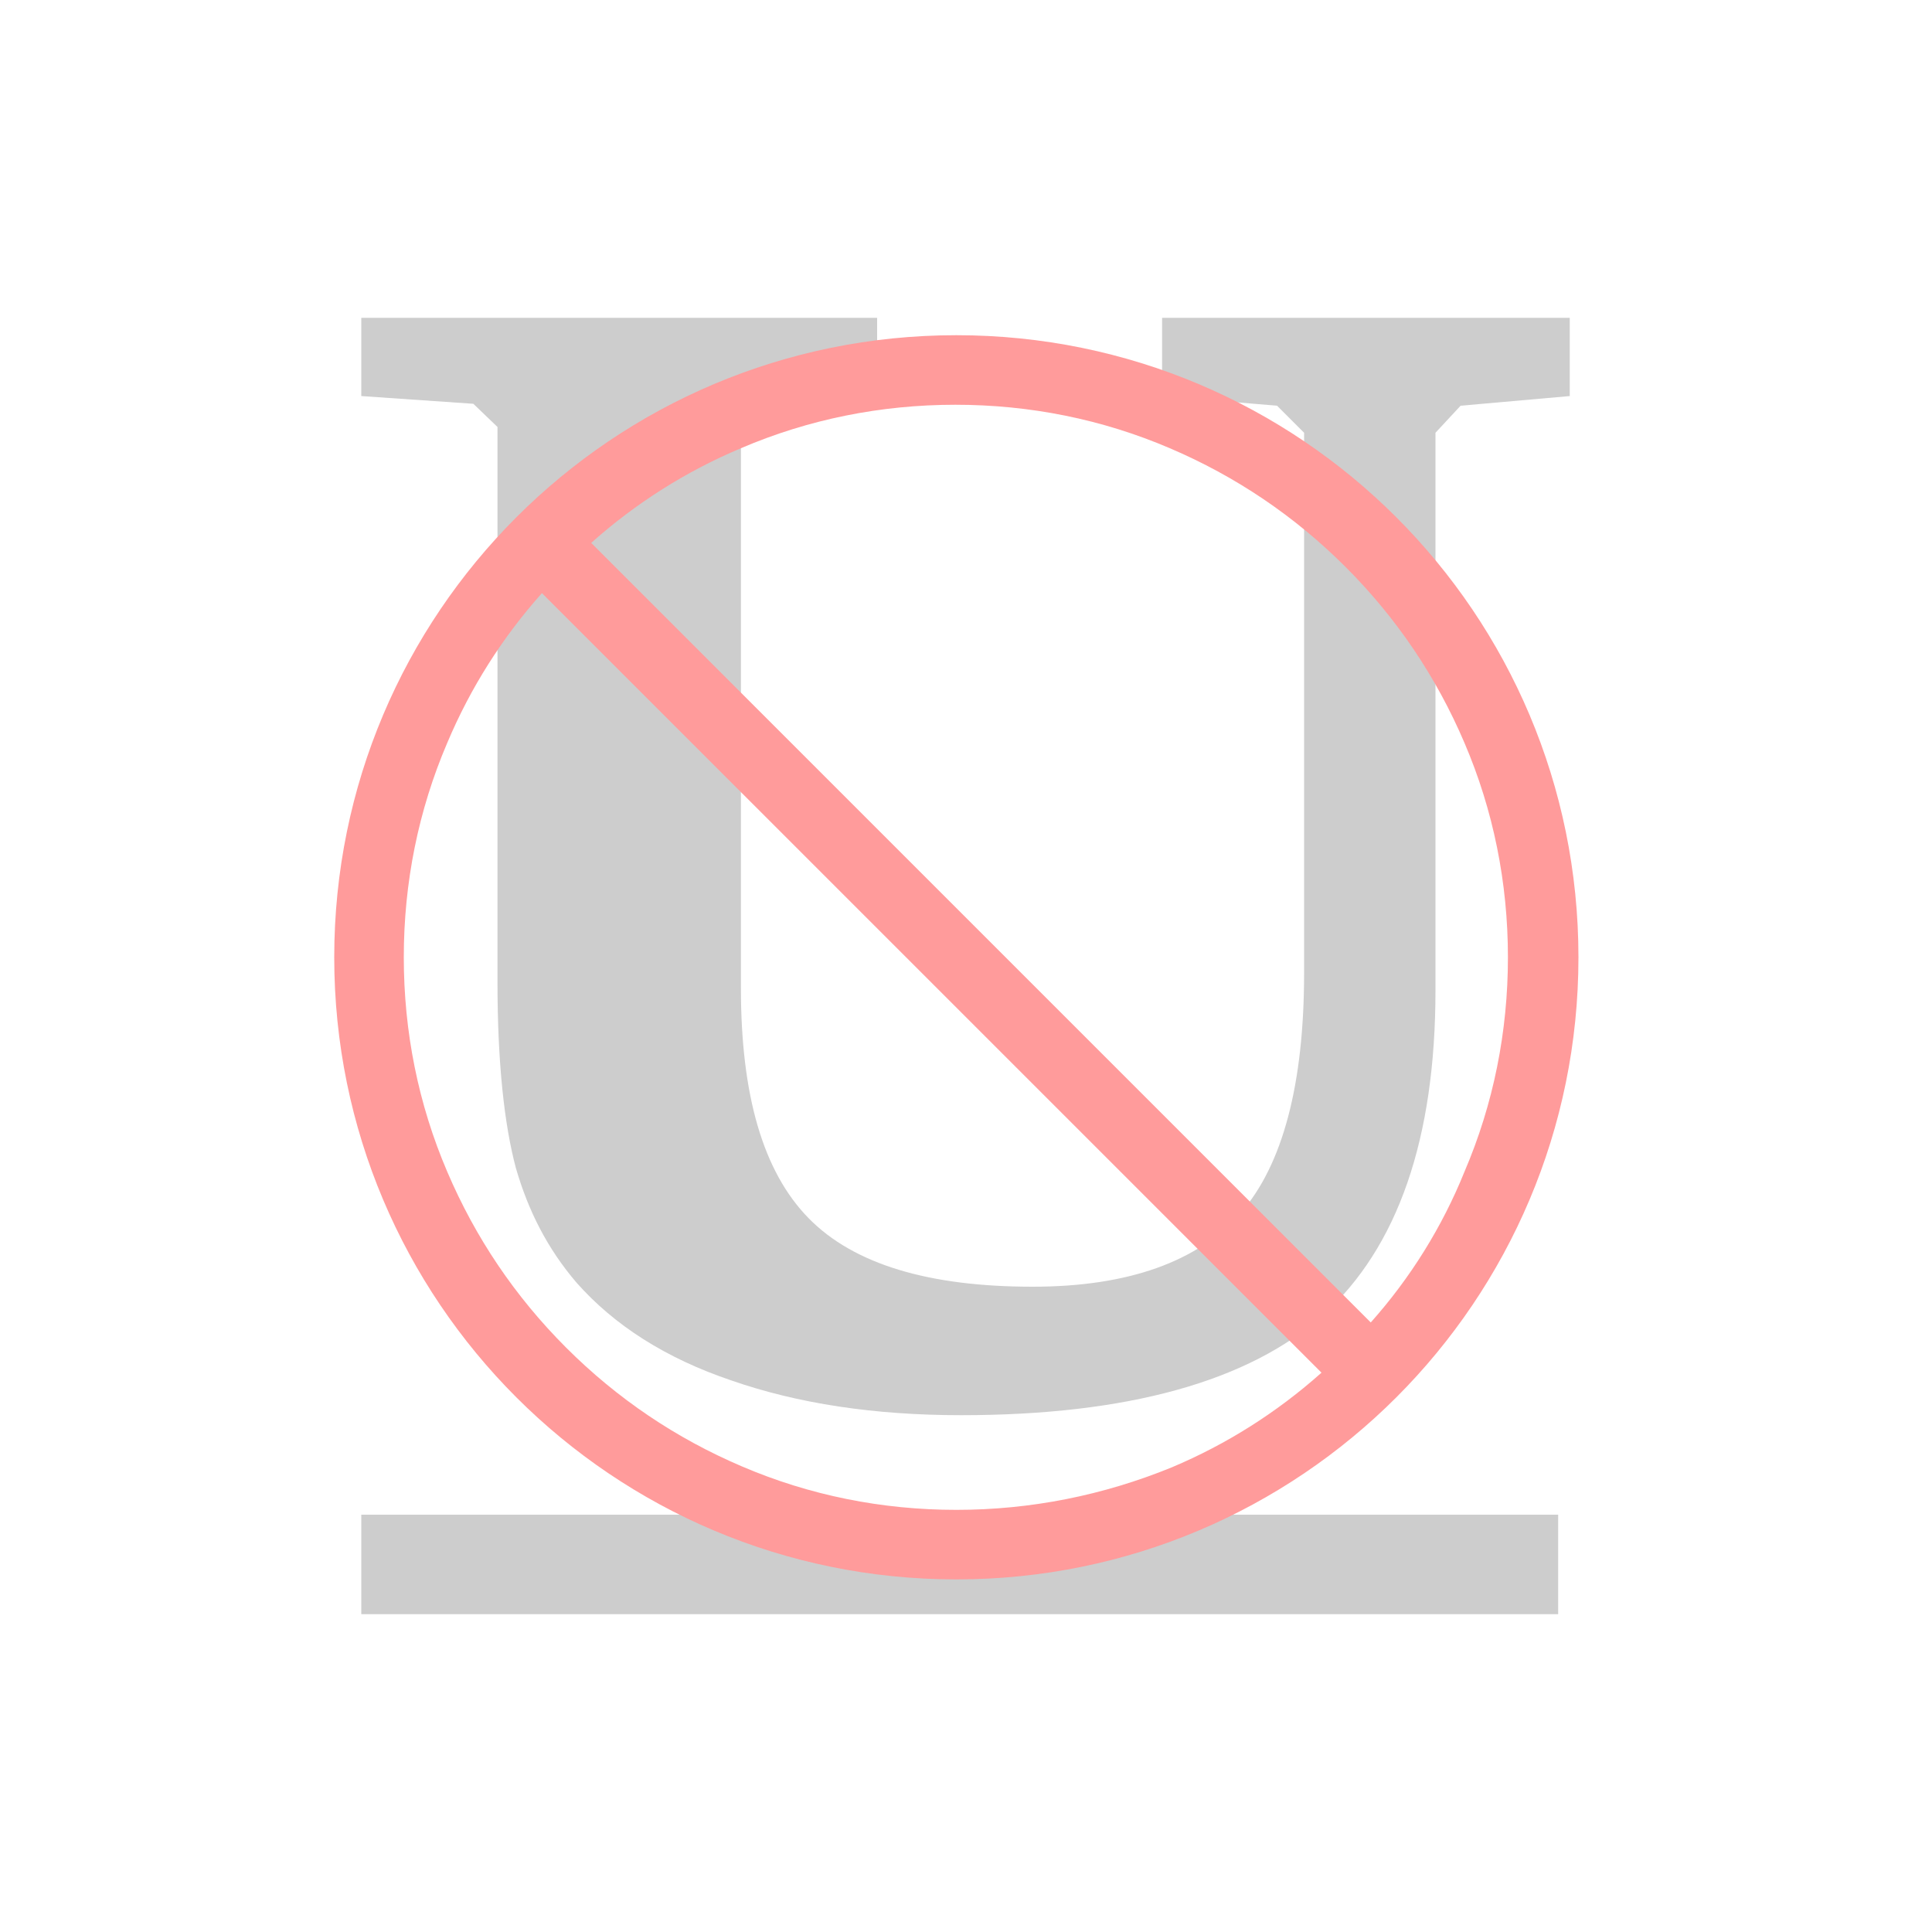 <?xml version="1.0" encoding="utf-8"?>
<!-- Generator: Adobe Illustrator 22.1.0, SVG Export Plug-In . SVG Version: 6.00 Build 0)  -->
<svg version="1.1" id="图层_1" xmlns="http://www.w3.org/2000/svg" xmlns:xlink="http://www.w3.org/1999/xlink" x="0px" y="0px"
	 viewBox="0 0 200 200" style="enable-background:new 0 0 200 200;" xml:space="preserve">
<style type="text/css">
	.st0{fill:#CDCDCD;}
	.st1{fill:#FF9B9B;}
</style>
<path class="st0" d="M37.4,156.8h123.9v10.3H37.4V156.8z M37.4,32.9h53.4V41l-11.5,0.8l-2.6,2.3v58.2c0,11.1,2.3,19,7,23.8
	s12.5,7.1,23.2,7.1c9.9,0,17.1-2.6,21.5-7.6c4.4-5,6.6-13.4,6.6-24.9V44.8l-2.8-2.8l-11.9-1v-8.1h42.2V41l-11.3,1l-2.6,2.8v57.7
	c0,15.4-3.9,26.6-11.6,33.6c-7.7,6.9-20.3,10.4-37.5,10.4c-9,0-16.9-1.2-23.8-3.6c-6.8-2.3-12.1-5.7-16-10.1c-3-3.5-5-7.4-6.3-11.9
	c-1.2-4.5-1.9-10.9-1.9-19.2V44.2L49,41.8L37.4,41V32.9z"/>
<path class="st1" d="M99,34.7c-35.6,0-64.4,28.8-64.4,64.4s28.8,64.4,64.4,64.4s64.4-28.8,64.4-64.4S134.6,34.7,99,34.7z M99,156.3
	c-7.7,0-15.2-1.5-22.2-4.5c-6.8-2.9-12.9-7-18.2-12.3s-9.4-11.4-12.3-18.2c-3-7-4.5-14.5-4.5-22.2s1.5-15.2,4.5-22.2
	c2.4-5.7,5.7-10.9,9.8-15.5l80.7,80.7c-4.6,4.1-9.8,7.4-15.5,9.8C114.2,154.8,106.7,156.3,99,156.3z M141.9,136.9L61.2,56.2
	c4.6-4.1,9.8-7.4,15.5-9.8c7-3,14.5-4.5,22.2-4.5s15.2,1.5,22.2,4.5c6.8,2.9,12.9,7,18.2,12.3s9.4,11.4,12.3,18.2
	c3,7,4.5,14.5,4.5,22.2s-1.5,15.2-4.5,22.2C149.3,127,146,132.3,141.9,136.9L141.9,136.9z"/>
</svg>
